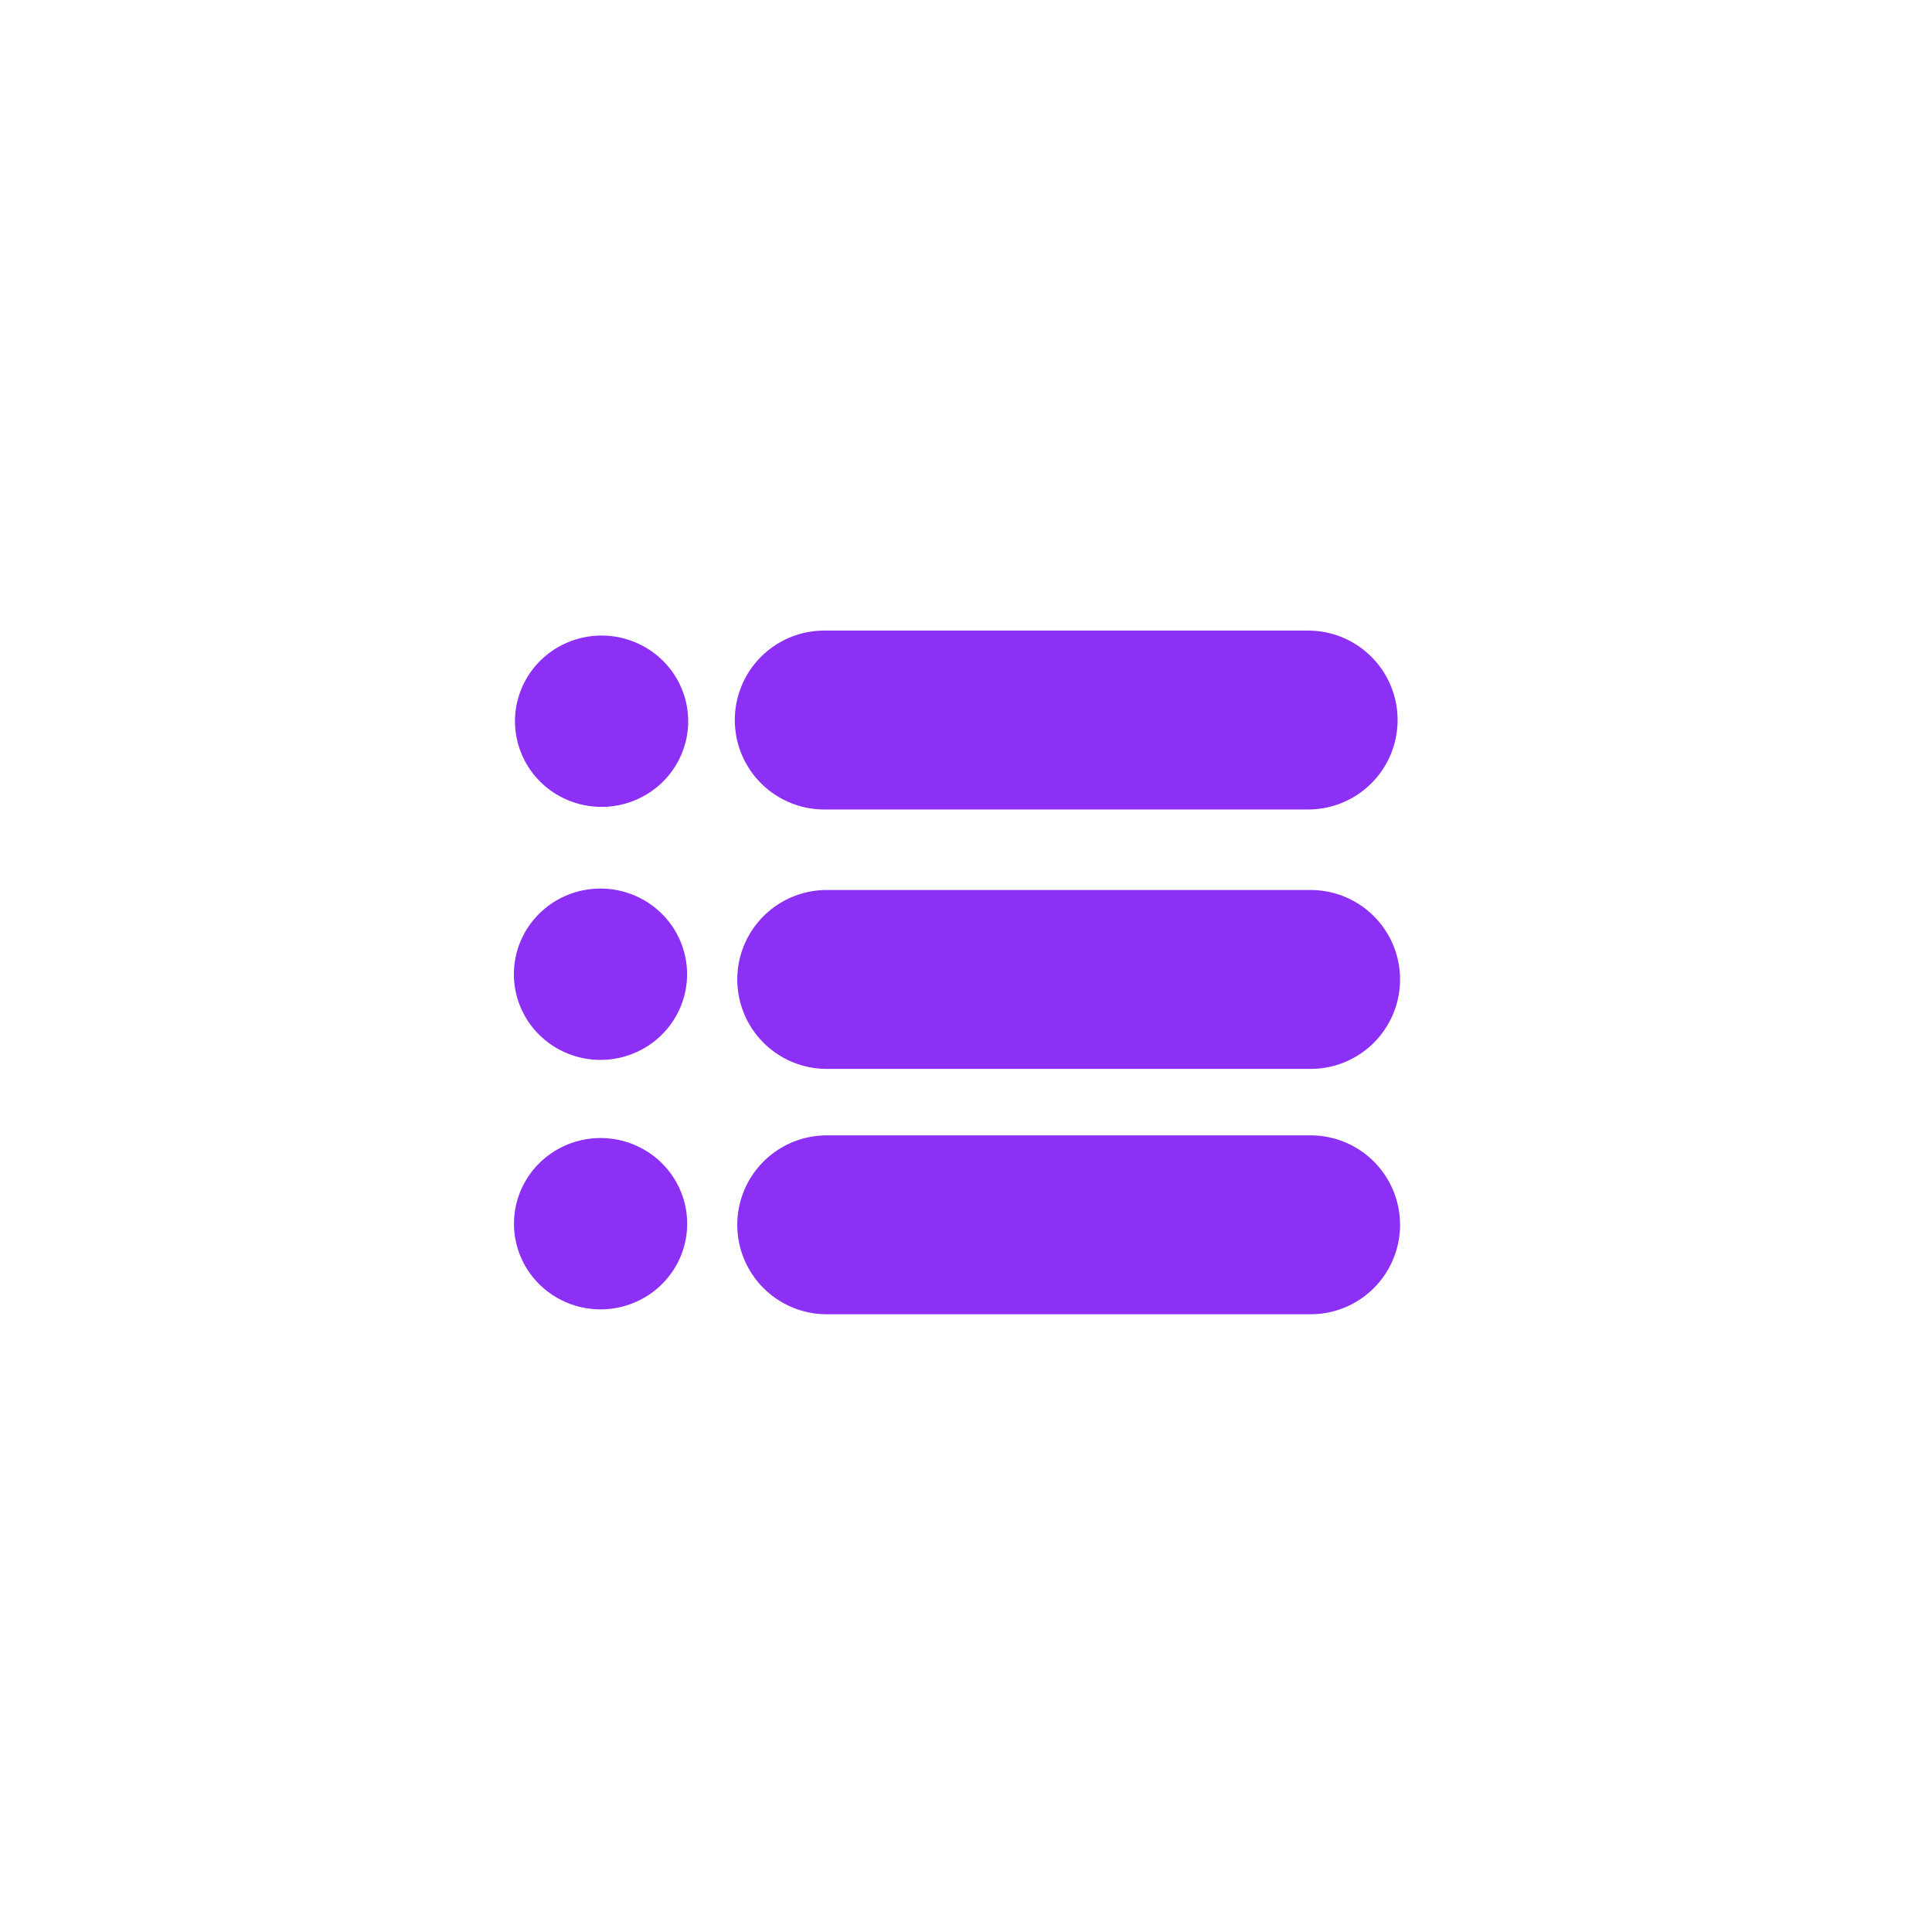 <?xml version="1.0" encoding="UTF-8" standalone="no"?>
<!-- Created with Inkscape (http://www.inkscape.org/) -->

<svg
   xmlns:dc="http://purl.org/dc/elements/1.1/"
   xmlns:cc="http://creativecommons.org/ns#"
   xmlns:rdf="http://www.w3.org/1999/02/22-rdf-syntax-ns#"
   xmlns:svg="http://www.w3.org/2000/svg"
   xmlns="http://www.w3.org/2000/svg"
   xmlns:sodipodi="http://sodipodi.sourceforge.net/DTD/sodipodi-0.dtd"
   xmlns:inkscape="http://www.inkscape.org/namespaces/inkscape"
   width="200mm"
   height="200mm"
   viewBox="0 0 200 200"
   version="1.1"
   id="svg8"
   inkscape:version="0.92.5 (2060ec1f9f, 2020-04-08)"
   sodipodi:docname="menu.svg">
  <defs
     id="defs2" />
  <sodipodi:namedview
     id="base"
     pagecolor="#ffffff"
     bordercolor="#666666"
     borderopacity="1.0"
     inkscape:pageopacity="0.0"
     inkscape:pageshadow="2"
     inkscape:zoom="1.4620543"
     inkscape:cx="526.45456"
     inkscape:cy="513.65922"
     inkscape:document-units="mm"
     inkscape:current-layer="layer2"
     showgrid="false"
     showguides="true"
     inkscape:guide-bbox="true"
     inkscape:window-width="1366"
     inkscape:window-height="704"
     inkscape:window-x="0"
     inkscape:window-y="27"
     inkscape:window-maximized="1">
    <sodipodi:guide
       position="94.524,100.196"
       orientation="0,1"
       id="guide838"
       inkscape:locked="false" />
    <sodipodi:guide
       position="99.566,85.702"
       orientation="1,0"
       id="guide840"
       inkscape:locked="false" />
  </sodipodi:namedview>
  <g
     inkscape:groupmode="layer"
     id="layer2"
     inkscape:label="Dibujo"
     transform="translate(0,100)">
    <g
       id="g830"
       transform="translate(48.773,-48.874)">
      <path
         d="m 22.424,24.406 a 8.965,8.867 0 0 1 -9.775,7.956 8.965,8.867 0 0 1 -8.072,-9.646 8.965,8.867 0 0 1 9.728,-8.013 8.965,8.867 0 0 1 8.129,9.599"
         sodipodi:open="true"
         sodipodi:end="0.086621563"
         sodipodi:start="0.098344242"
         sodipodi:ry="8.8672237"
         sodipodi:rx="8.9646654"
         sodipodi:cy="23.535074"
         sodipodi:cx="13.502484"
         sodipodi:type="arc"
         id="path868"
         style="opacity:1;fill:#8c30f5;fill-opacity:1;stroke:none;stroke-width:0.576;stroke-linecap:round;stroke-linejoin:round;stroke-miterlimit:4;stroke-dasharray:none;stroke-opacity:1" />
      <path
         d="m 22.31,50.597 a 8.965,8.867 0 0 1 -9.775,7.956 8.965,8.867 0 0 1 -8.072,-9.646 8.965,8.867 0 0 1 9.728,-8.013 8.965,8.867 0 0 1 8.129,9.599"
         sodipodi:open="true"
         sodipodi:end="0.086621563"
         sodipodi:start="0.098344242"
         sodipodi:ry="8.8672237"
         sodipodi:rx="8.9646664"
         sodipodi:cy="49.726788"
         sodipodi:cx="13.38877"
         sodipodi:type="arc"
         id="path868-3"
         style="opacity:1;fill:#8c30f5;fill-opacity:1;stroke:none;stroke-width:0.576;stroke-linecap:round;stroke-linejoin:round;stroke-miterlimit:4;stroke-dasharray:none;stroke-opacity:1" />
      <path
         d="m 22.32,76.423 a 8.965,8.867 0 0 1 -9.775,7.956 8.965,8.867 0 0 1 -8.072,-9.646 8.965,8.867 0 0 1 9.728,-8.013 8.965,8.867 0 0 1 8.129,9.599"
         sodipodi:open="true"
         sodipodi:end="0.086621563"
         sodipodi:start="0.098344242"
         sodipodi:ry="8.8672237"
         sodipodi:rx="8.9646664"
         sodipodi:cy="75.552475"
         sodipodi:cx="13.398476"
         sodipodi:type="arc"
         id="path868-3-6"
         style="opacity:1;fill:#8c30f5;fill-opacity:1;stroke:none;stroke-width:0.576;stroke-linecap:round;stroke-linejoin:round;stroke-miterlimit:4;stroke-dasharray:none;stroke-opacity:1" />
      <path
         sodipodi:nodetypes="cc"
         inkscape:connector-curvature="0"
         id="path904"
         d="m 36.554,23.411 h 50.091"
         style="display:inline;opacity:1;fill:none;fill-opacity:1;stroke:#8c30f5;stroke-width:18.521;stroke-linecap:round;stroke-linejoin:round;stroke-miterlimit:4;stroke-dasharray:none;stroke-opacity:1" />
      <path
         sodipodi:nodetypes="cc"
         inkscape:connector-curvature="0"
         id="path904-7"
         d="m 36.809,50.266 h 50.091"
         style="display:inline;opacity:1;fill:#dc0000;fill-opacity:1;stroke:#8c30f5;stroke-width:18.521;stroke-linecap:round;stroke-linejoin:round;stroke-miterlimit:4;stroke-dasharray:none;stroke-opacity:1" />
      <path
         sodipodi:nodetypes="cc"
         inkscape:connector-curvature="0"
         id="path904-5"
         d="M 36.809,75.666 H 86.9"
         style="display:inline;opacity:1;fill:#dc0000;fill-opacity:1;stroke:#8c30f5;stroke-width:18.521;stroke-linecap:round;stroke-linejoin:round;stroke-miterlimit:4;stroke-dasharray:none;stroke-opacity:1" />
    </g>
  </g>
</svg>
